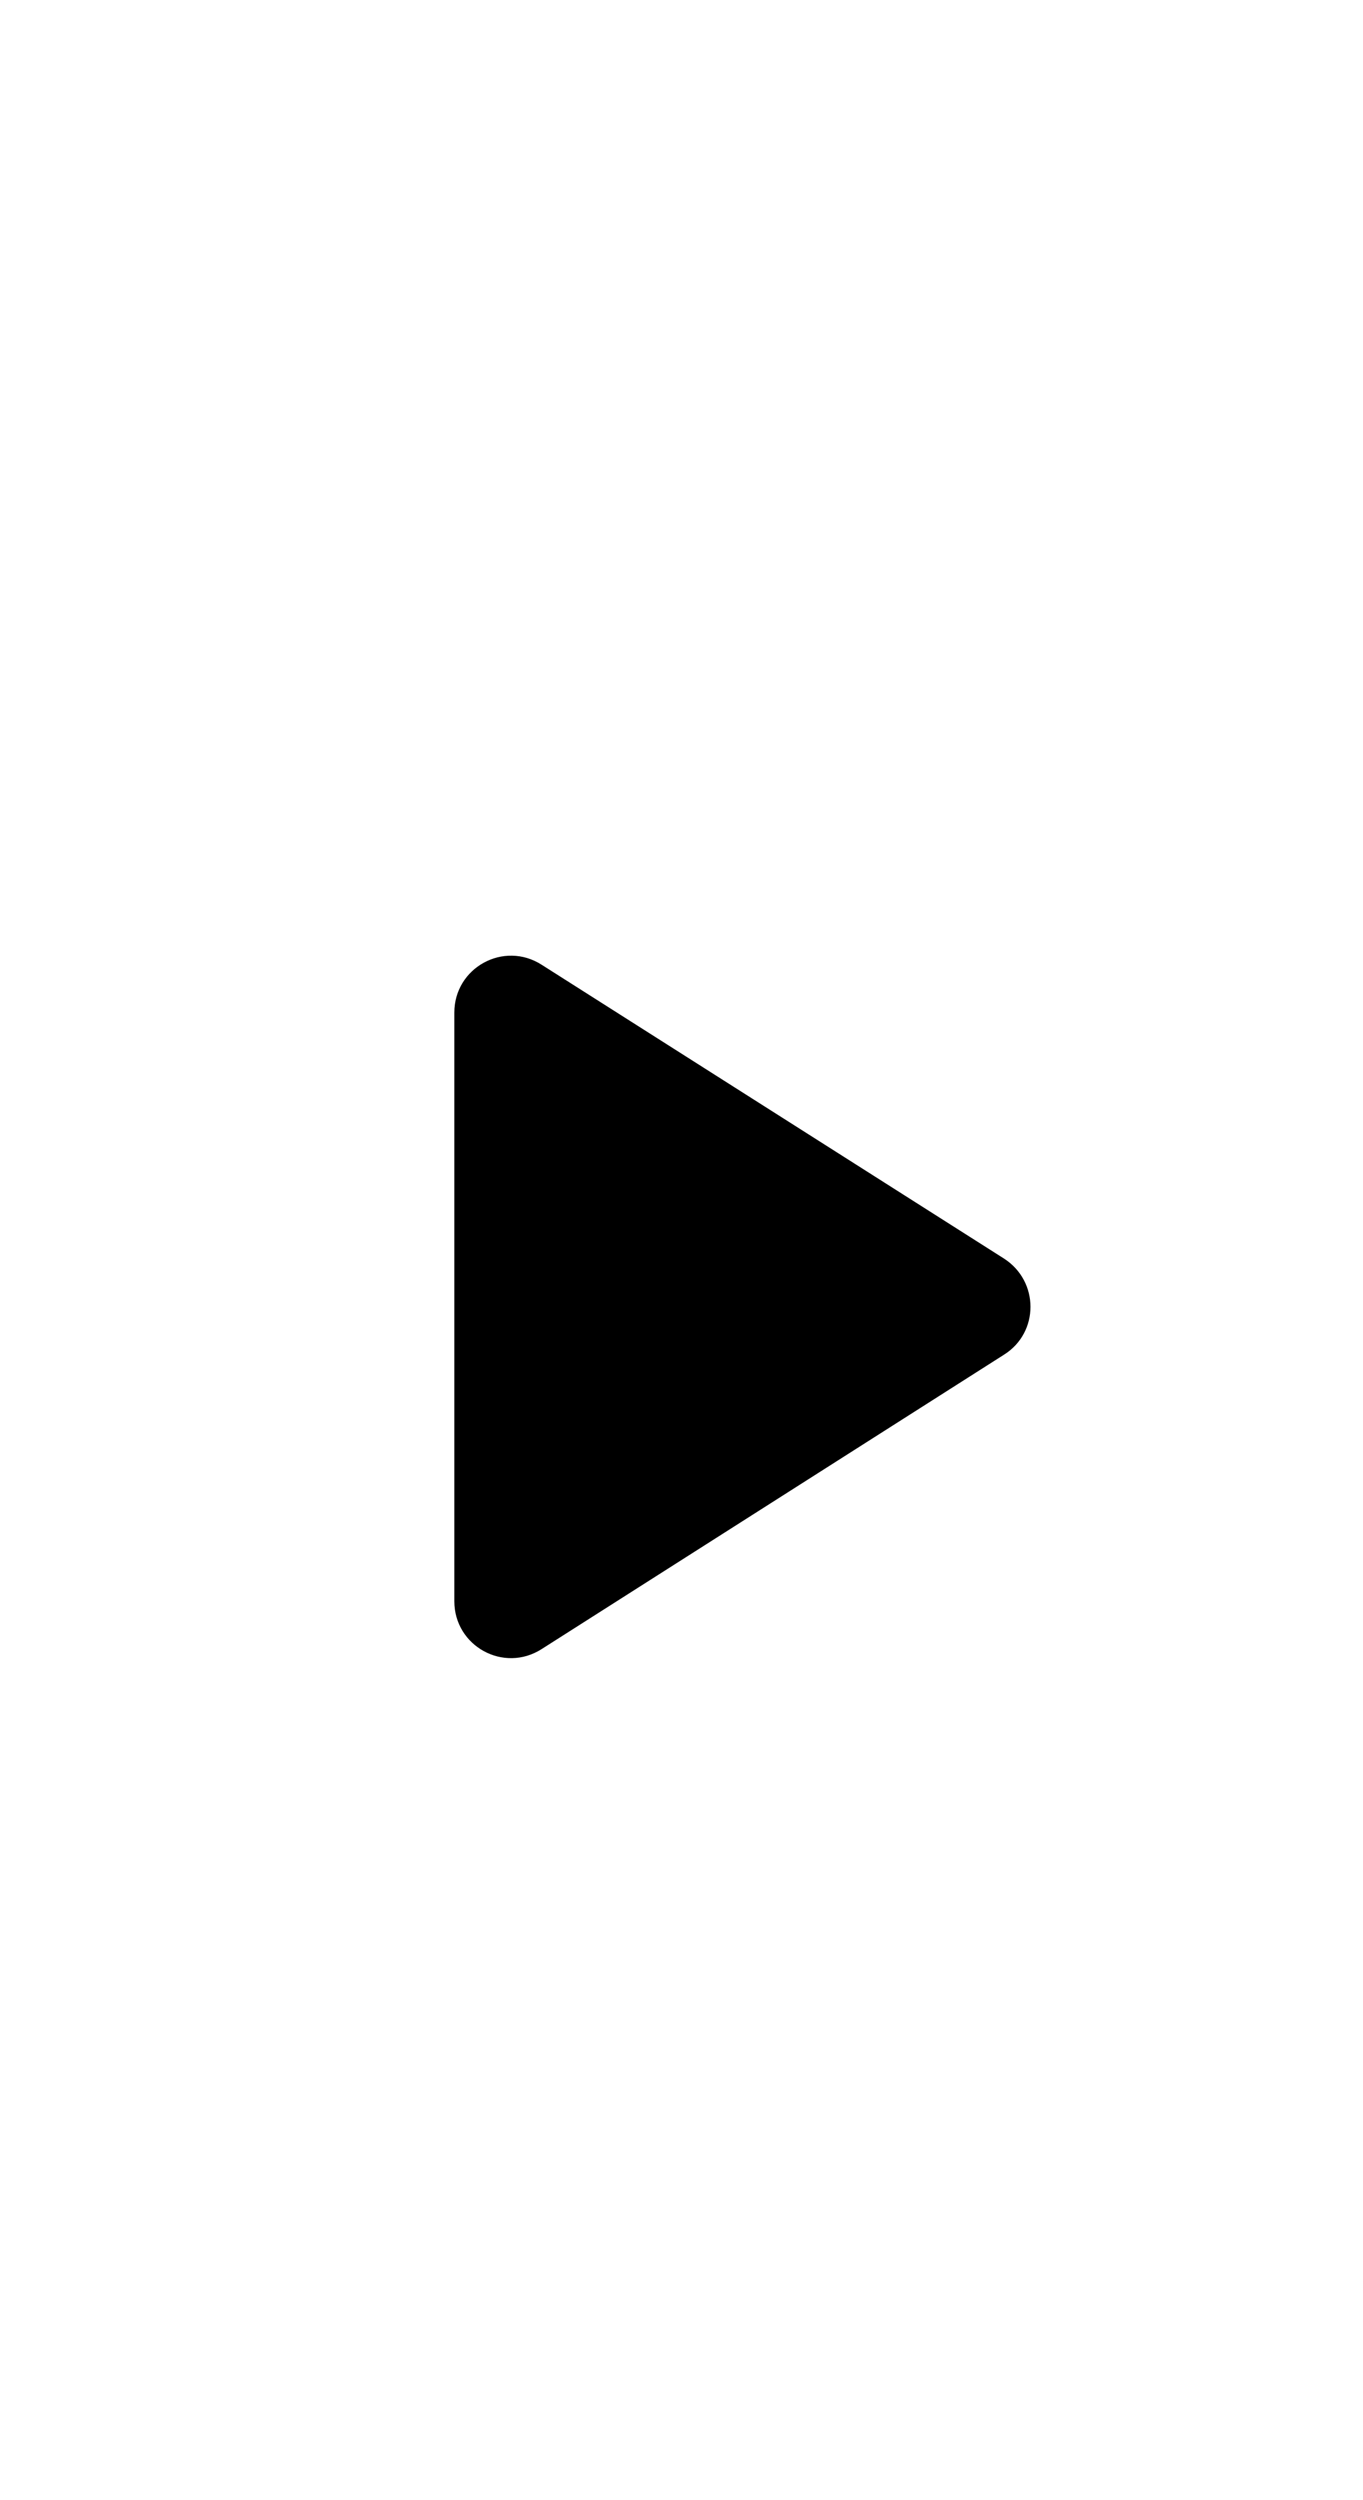 <svg xmlns="http://www.w3.org/2000/svg" width="24" height="44" viewBox="0 0 24 22" id="play"><path d="M8 6.82v10.36c0 .79.87 1.27 1.54.84l8.14-5.18c.62-.39.62-1.29 0-1.69L9.54 5.98C8.87 5.55 8 6.03 8 6.82z"></path></svg>